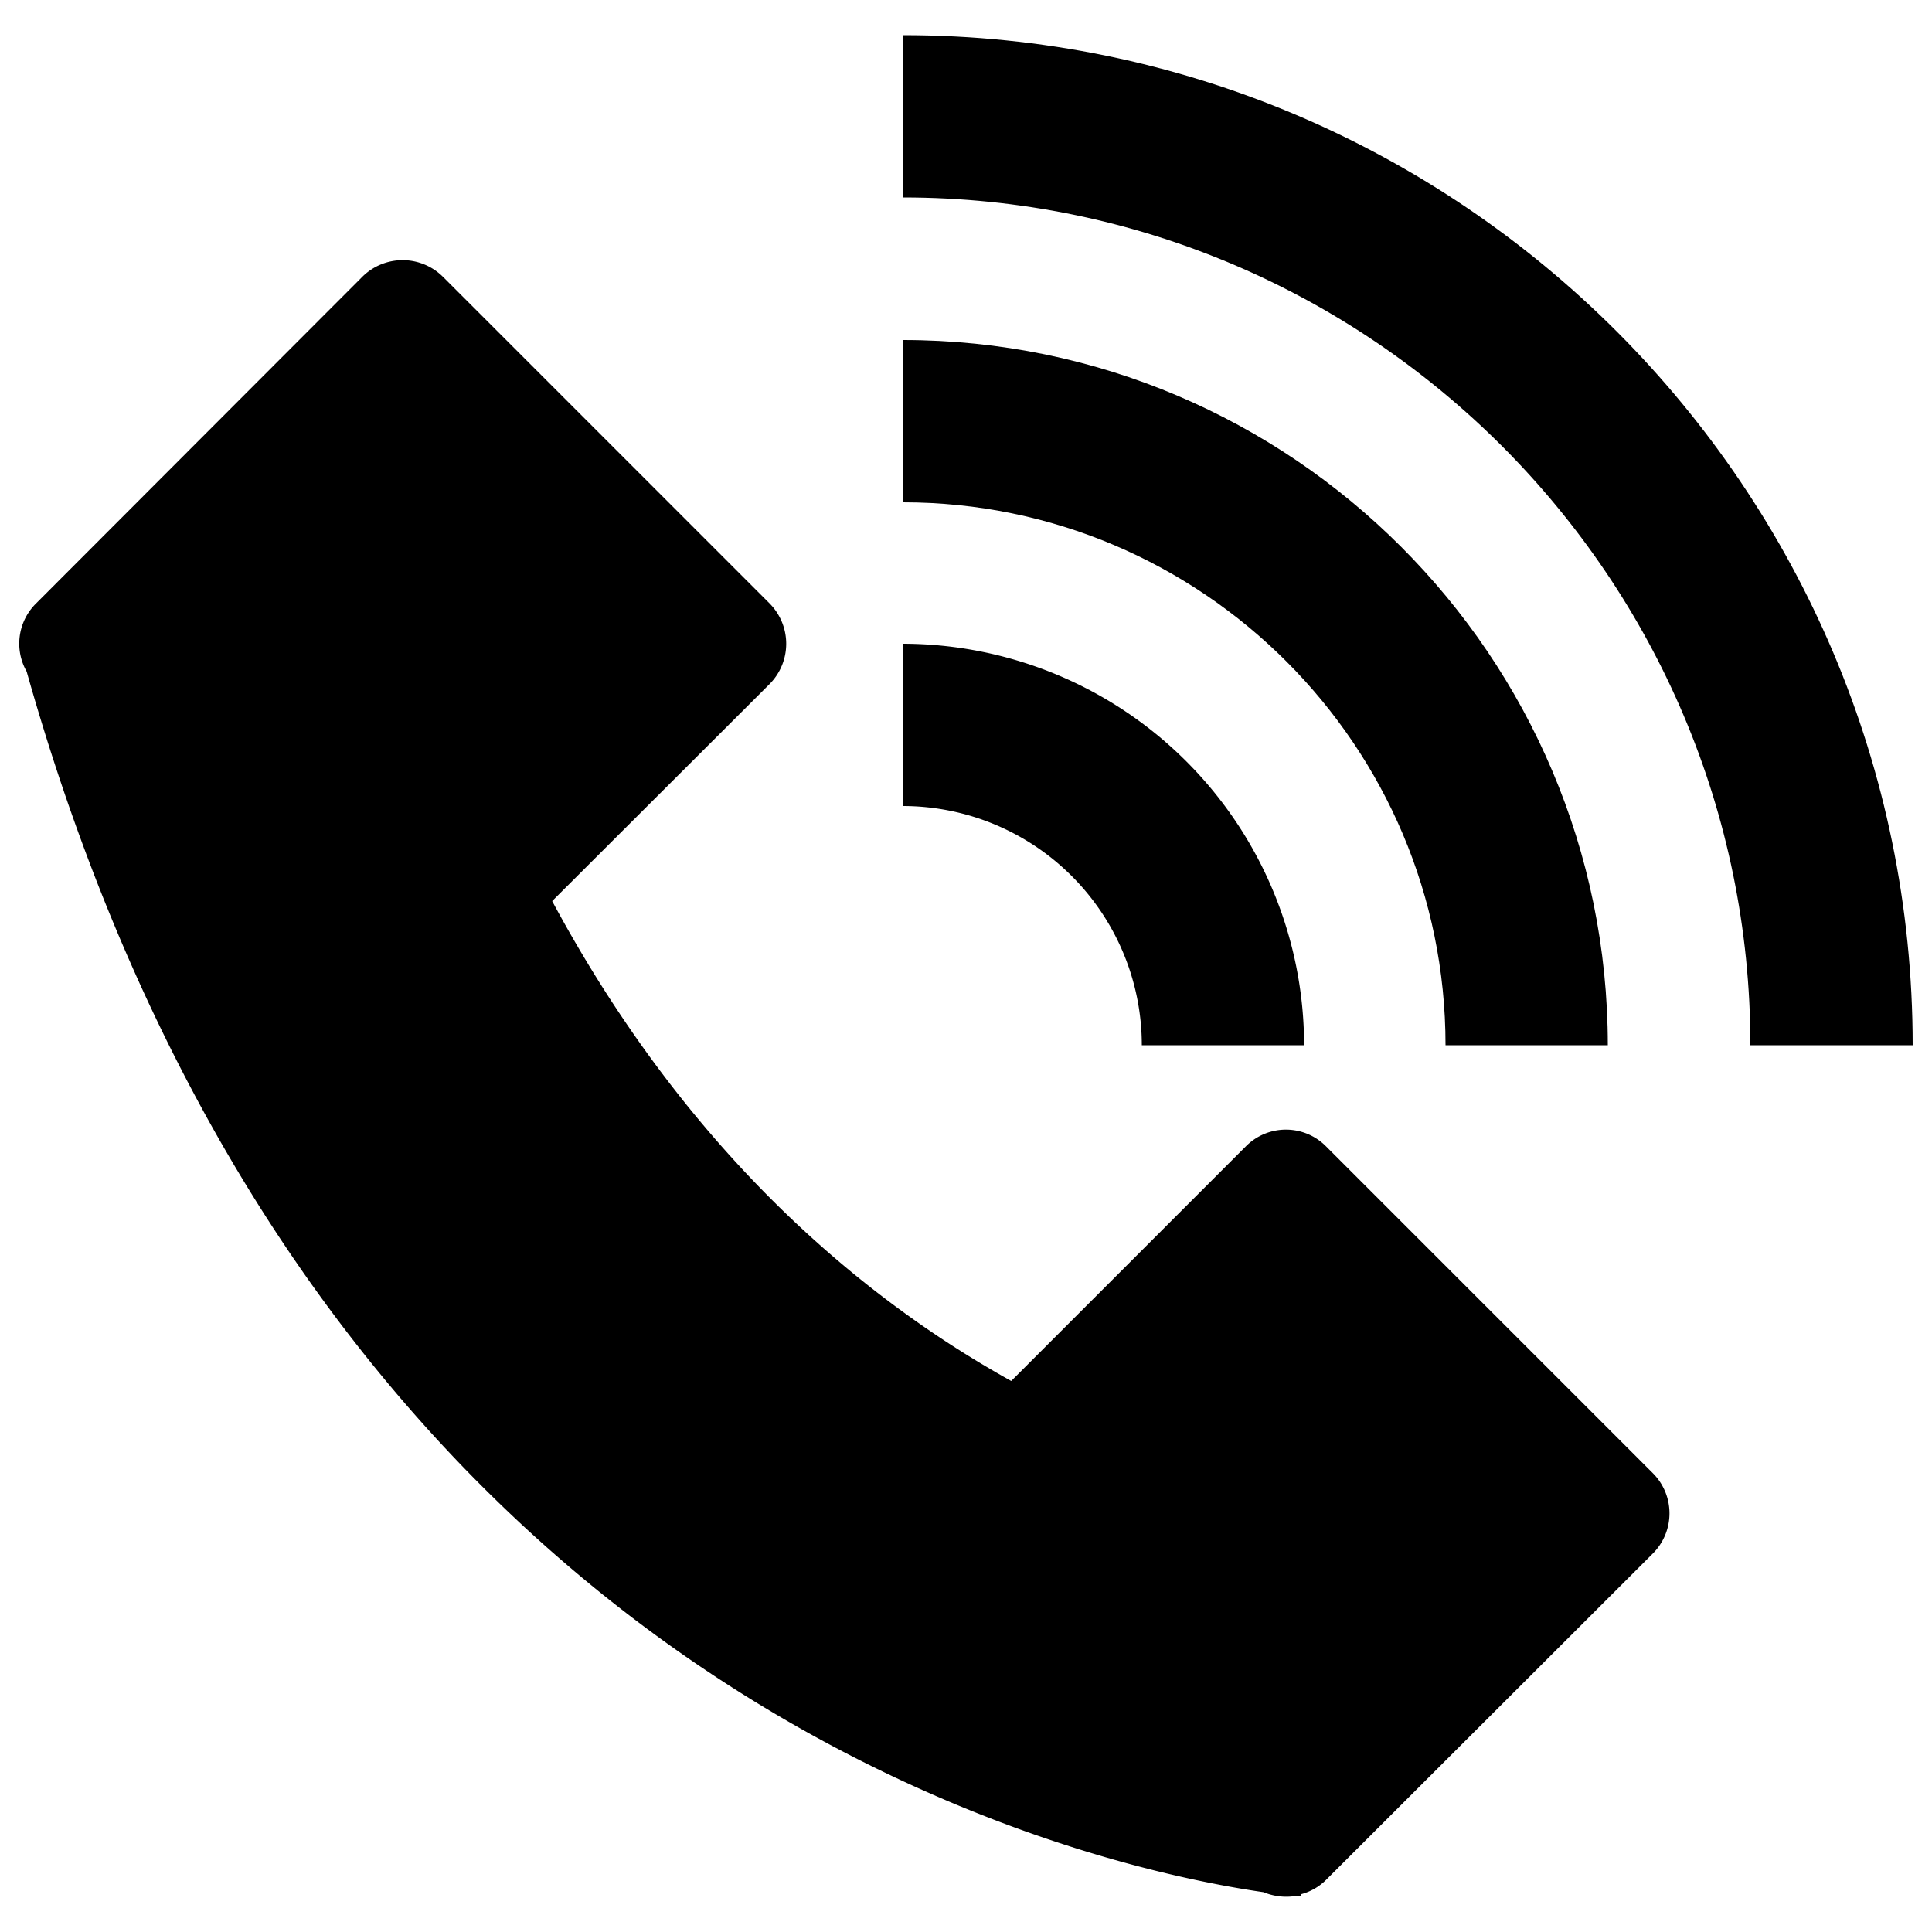 <svg
  xmlns="http://www.w3.org/2000/svg"
  viewBox="0 0 500 500"
  width="500"
  height="500"
  fill="#000000"
>
  <path d="M343.2 296.7a14.6 14.6 0 0 0-20.8 0l-60.7 60.7c-38.7-21.5-83.8-59.1-118.8-124.2l56.3-56.2a14.8 14.8 0 0 0 0-20.8l-84.6-84.6a14.8 14.8 0 0 0-20.8 0L9.3 156.2a14.6 14.6 0 0 0-2.4 17.6C81.7 439 280 482.9 327 489.7a15.4 15.4 0 0 0 8.2 1h1.6v-.5a14.4 14.4 0 0 0 6.4-3.7l84.6-84.5a14.7 14.7 0 0 0 0-20.7z" />
  <path d="M374.1 270.5h42C416.1 169.9 334.3 88 233.7 88v42c77.4 0 140.4 63 140.4 140.5z" />
  <path d="M233.7 9.1v42c120.9 0 219.3 98.4 219.3 219.4h42C495 126.4 377.8 9.1 233.7 9.1z" />
  <path d="M295.5 270.5h42a104 104 0 0 0-103.8-103.9v42a61.9 61.9 0 0 1 61.8 61.9z" />
</svg>
